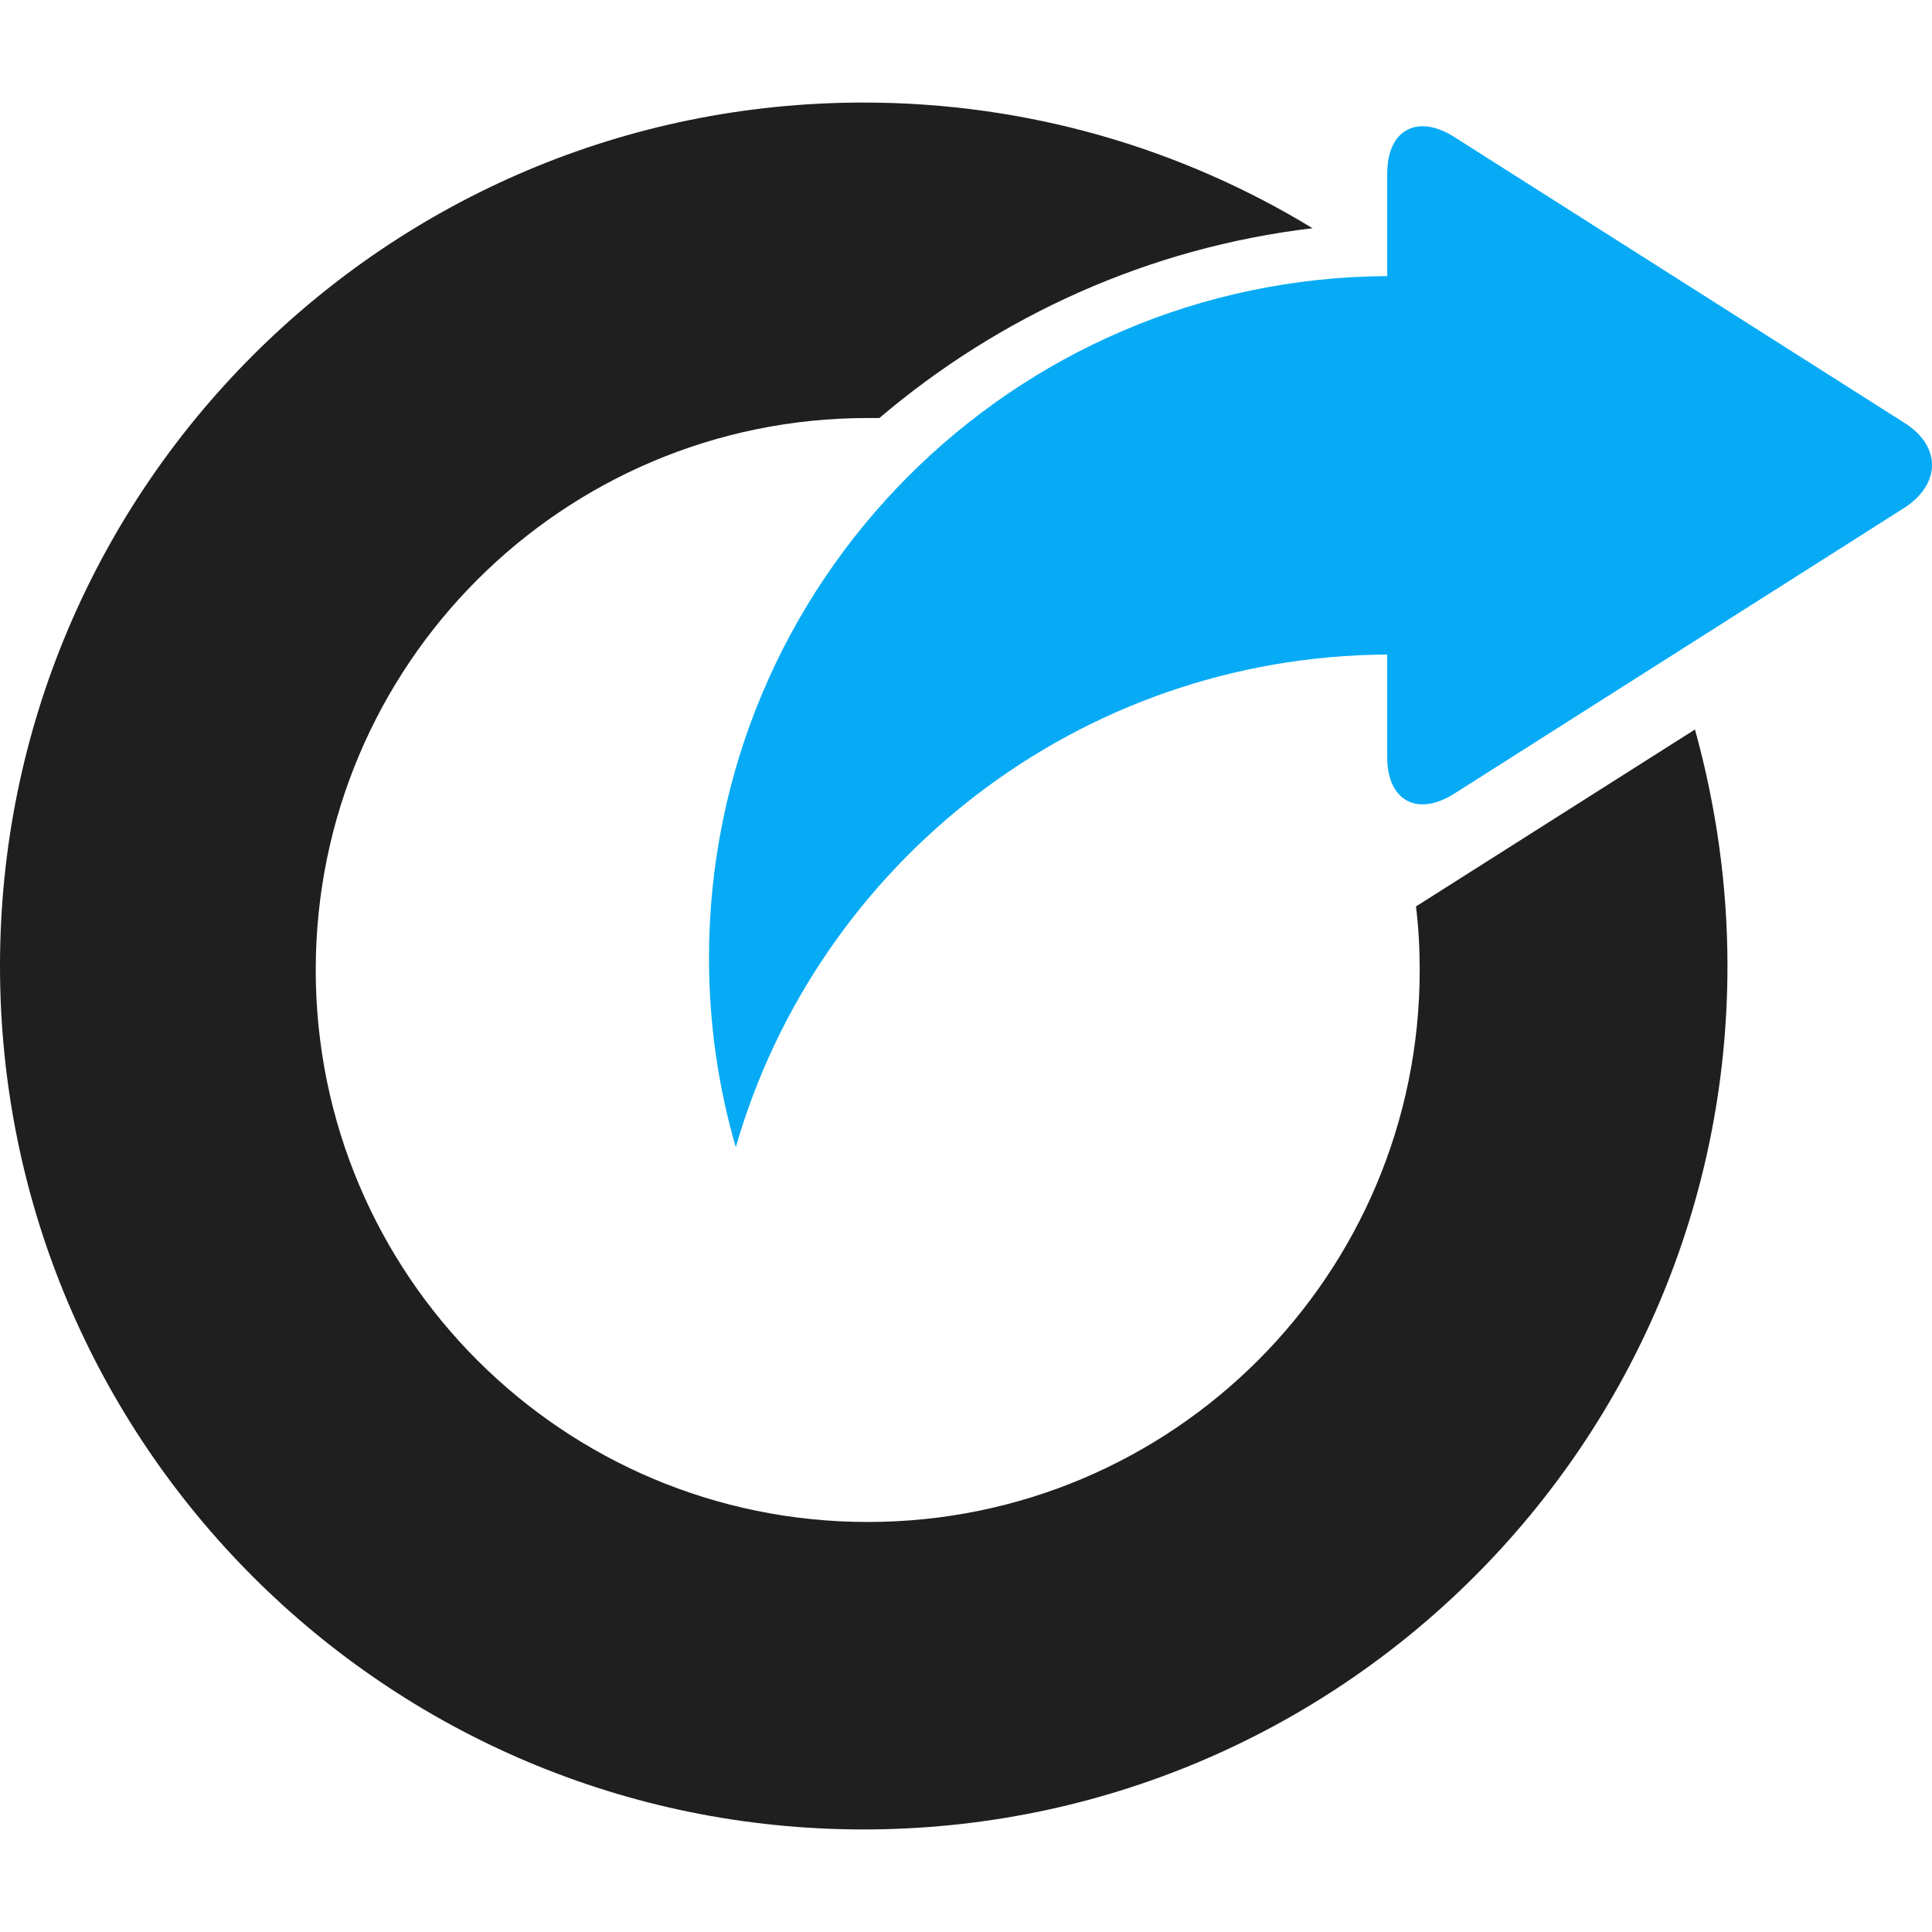 <?xml version="1.0" encoding="iso-8859-1"?>
<!-- Generator: Adobe Illustrator 16.0.0, SVG Export Plug-In . SVG Version: 6.00 Build 0)  -->
<!DOCTYPE svg PUBLIC "-//W3C//DTD SVG 1.1//EN" "http://www.w3.org/Graphics/SVG/1.1/DTD/svg11.dtd">
<svg version="1.1" id="Capa_1" xmlns="http://www.w3.org/2000/svg" xmlns:xlink="http://www.w3.org/1999/xlink" x="0px" y="0px"
	 width="518.651px" height="518.652px" viewBox="0 0 518.651 518.652" style="enable-background:new 0 0 518.651 518.652;"
	 xml:space="preserve">
<g>
	<g>
		<path style="fill:#1f1f1f;" d="M380.129,243.337c0.688,5.661,0.994,11.322,0.994,17.06c0,81.854-66.325,148.181-148.181,148.181
			c-81.855,0-148.181-66.326-148.181-148.181c0-81.855,66.326-148.181,148.181-148.181c0.995,0,2.142,0,3.137,0
			c32.206-27.387,72.292-45.747,116.28-50.949c-35.19-21.42-76.424-33.736-120.564-33.736C103.734,27.531,0,131.265,0,259.326
			c0,128.061,103.734,231.795,231.795,231.795c128.062,0,231.948-103.734,231.948-231.795c0-22.032-3.137-43.299-8.722-63.495
			L380.129,243.337z"/>
		<path d="M352.282,61.114L352.282,61.114L352.282,61.114z"/>
		<path style="fill:#07abf5;" d="M511.249,113.517L390.303,36.71c-9.868-6.196-17.9-1.836-17.9,9.869v27.54c-100.675,0.536-182.07,82.314-182.07,183.064
			c0,17.671,2.524,34.731,7.191,50.796c21.879-76.118,91.876-131.81,174.879-132.269v27.54c0,11.705,8.032,16.065,17.9,9.869
			l120.946-76.806C521.118,129.888,521.118,119.713,511.249,113.517z"/>
	</g>
</g>
<g>
</g>
<g>
</g>
<g>
</g>
<g>
</g>
<g>
</g>
<g>
</g>
<g>
</g>
<g>
</g>
<g>
</g>
<g>
</g>
<g>
</g>
<g>
</g>
<g>
</g>
<g>
</g>
<g>
</g>
</svg>
